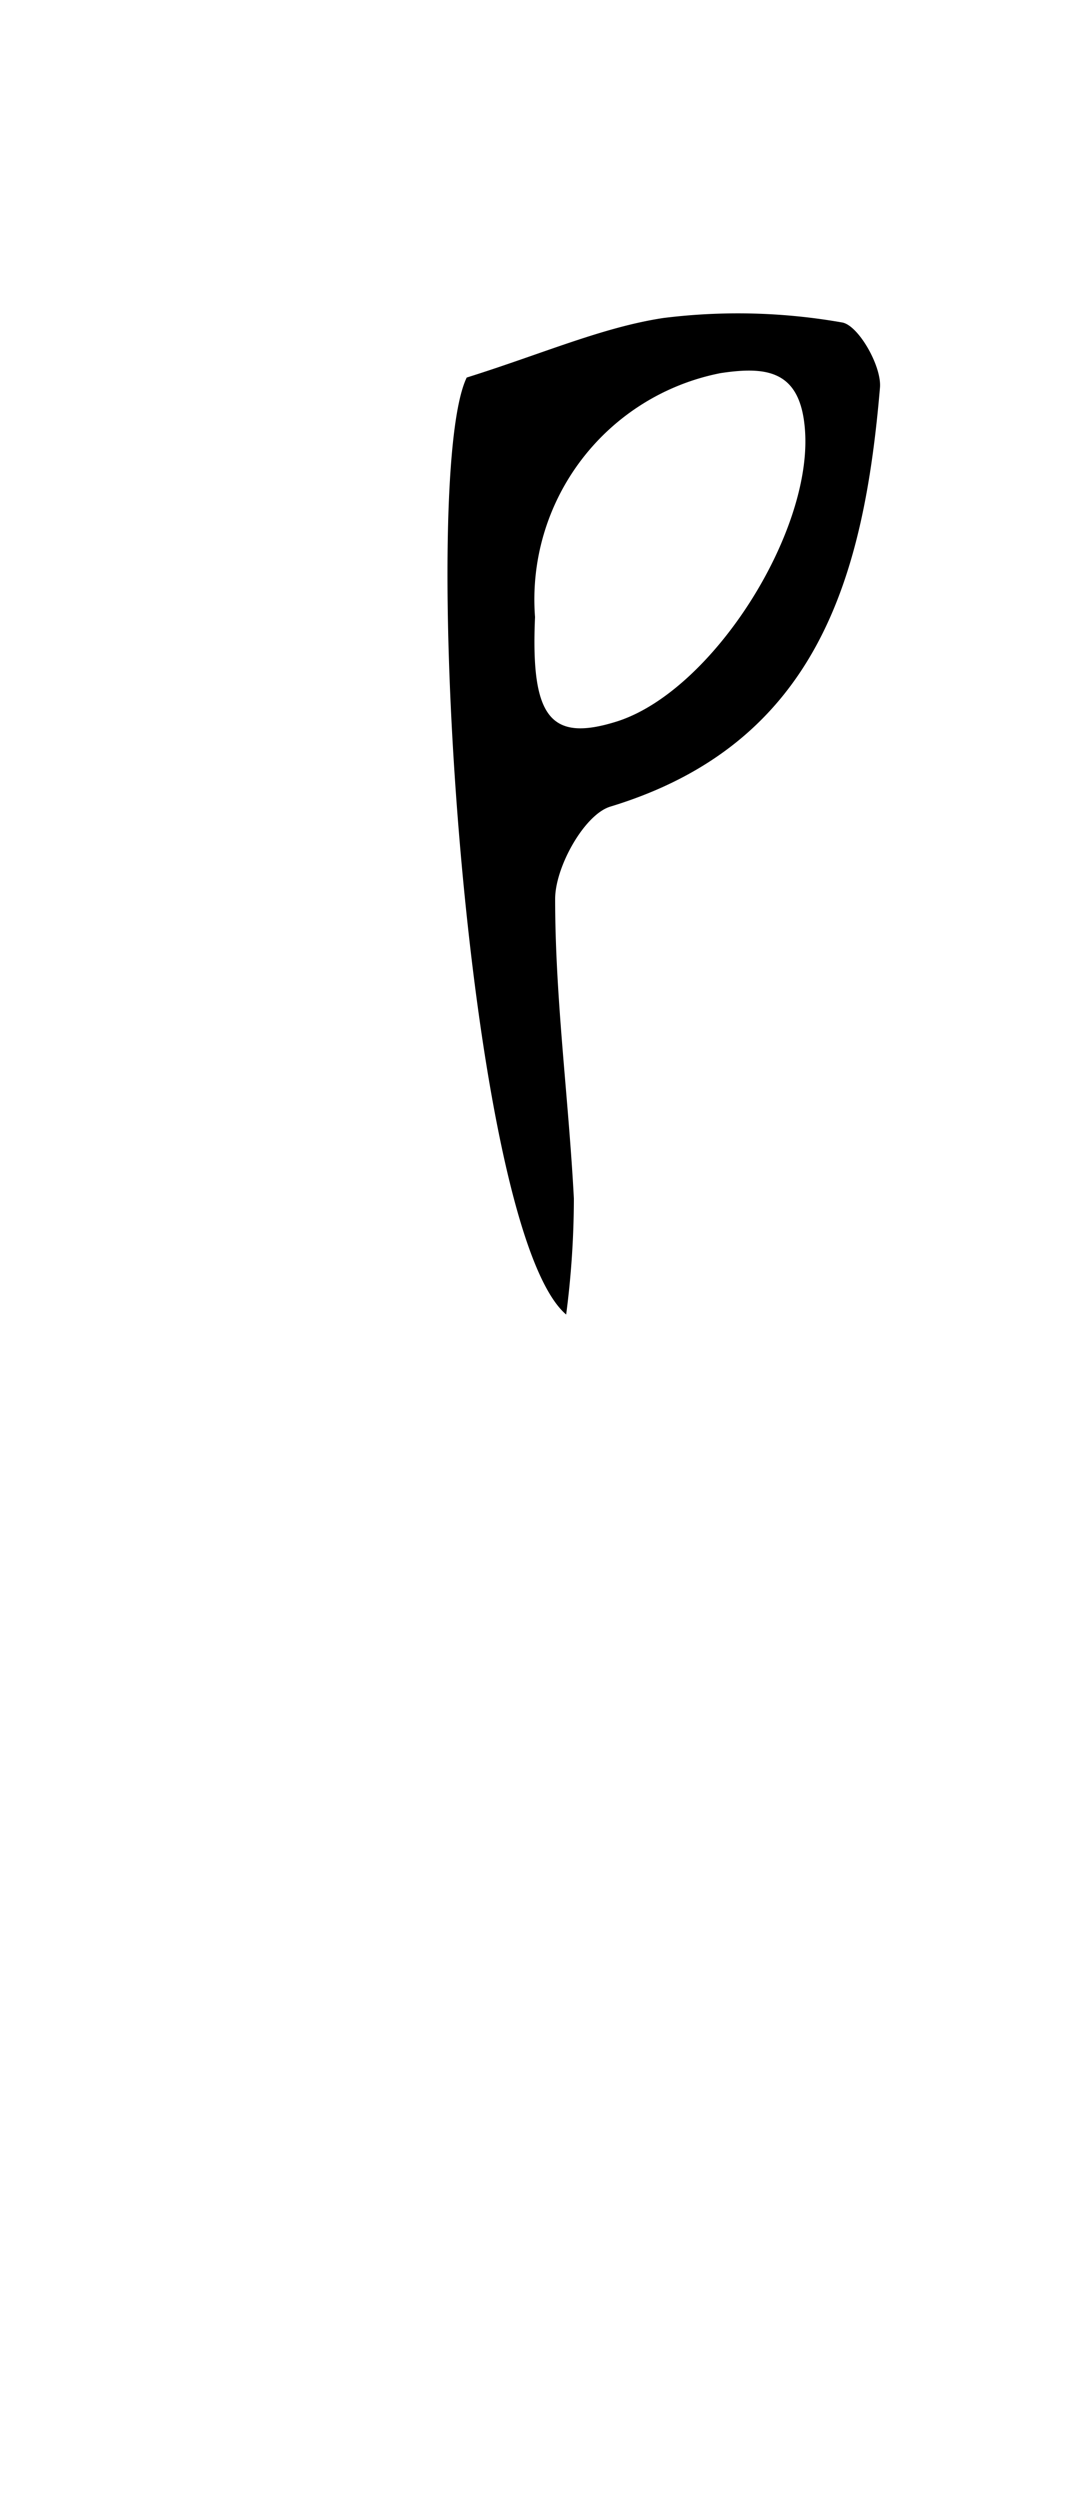 <svg id="_2NDALLCAPS" data-name="2NDALLCAPS" xmlns="http://www.w3.org/2000/svg" viewBox="0 0 39.6 90.72"><title>superfunfontprojeeeect</title><path d="M20.55,47.7c-3.64-3.11-5.38-30.34-3.61-34,2.77-.87,4.91-1.82,7.13-2.16a21.8,21.8,0,0,1,6.49.16c.59.09,1.45,1.59,1.38,2.37-.58,6.79-2.22,12.9-9.79,15.2-.94.29-2,2.19-2,3.35,0,3.62.49,7.24.68,10.87A32.85,32.85,0,0,1,20.55,47.7ZM19.42,22.39c-.16,3.65.55,4.56,3,3.78,3.44-1.12,7.06-6.83,6.8-10.54-.15-2.18-1.36-2.35-3.07-2.09A8.37,8.37,0,0,0,19.42,22.39Z"/></svg>